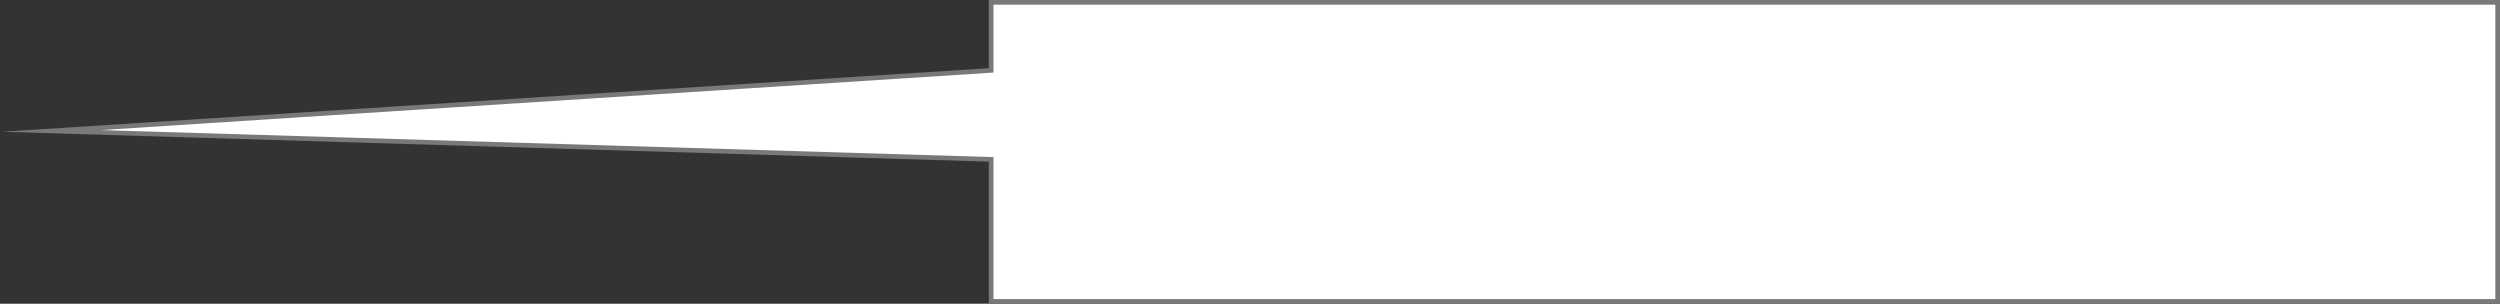 ﻿<?xml version="1.0" encoding="utf-8"?>
<svg version="1.1" xmlns:xlink="http://www.w3.org/1999/xlink" width="535px" height="65px" xmlns="http://www.w3.org/2000/svg">
  <rect width="100%" height="100%" fill="#333333" stroke="none"/>
  <g transform="matrix(1 0 0 1 -690 -523 )">
    <path d="M 902.104 587.5  C 902.104 587.5  902.104 557.107  902.104 557.107  C 902.104 557.107  700.973 551.02  700.973 551.02  C 700.973 551.02  902.104 538.06  902.104 538.06  C 902.104 538.06  902.104 523.5  902.104 523.5  C 902.104 523.5  1224.5 523.5  1224.5 523.5  C 1224.5 523.5  1224.5 587.5  1224.5 587.5  C 1224.5 587.5  902.104 587.5  902.104 587.5  Z " fill-rule="nonzero" fill="#ffffff" stroke="none" />
    <path d="M 901.604 588  C 901.604 588  901.604 557.592  901.604 557.592  C 901.604 557.592  690.399 551.2  690.399 551.2  C 690.399 551.2  901.604 537.592  901.604 537.592  C 901.604 537.592  901.604 523  901.604 523  C 901.604 523  1225 523  1225 523  C 1225 523  1225 588  1225 588  C 1225 588  901.604 588  901.604 588  Z M 902.604 587  C 902.604 587  1224 587  1224 587  C 1224 587  1224 524  1224 524  C 1224 524  902.604 524  902.604 524  C 902.604 524  902.604 538.529  902.604 538.529  C 902.604 538.529  711.547 550.84  711.547 550.84  C 711.547 550.84  902.604 556.621  902.604 556.621  C 902.604 556.621  902.604 587  902.604 587  Z " fill-rule="nonzero" fill="#797979" stroke="none" />
  </g>
</svg>